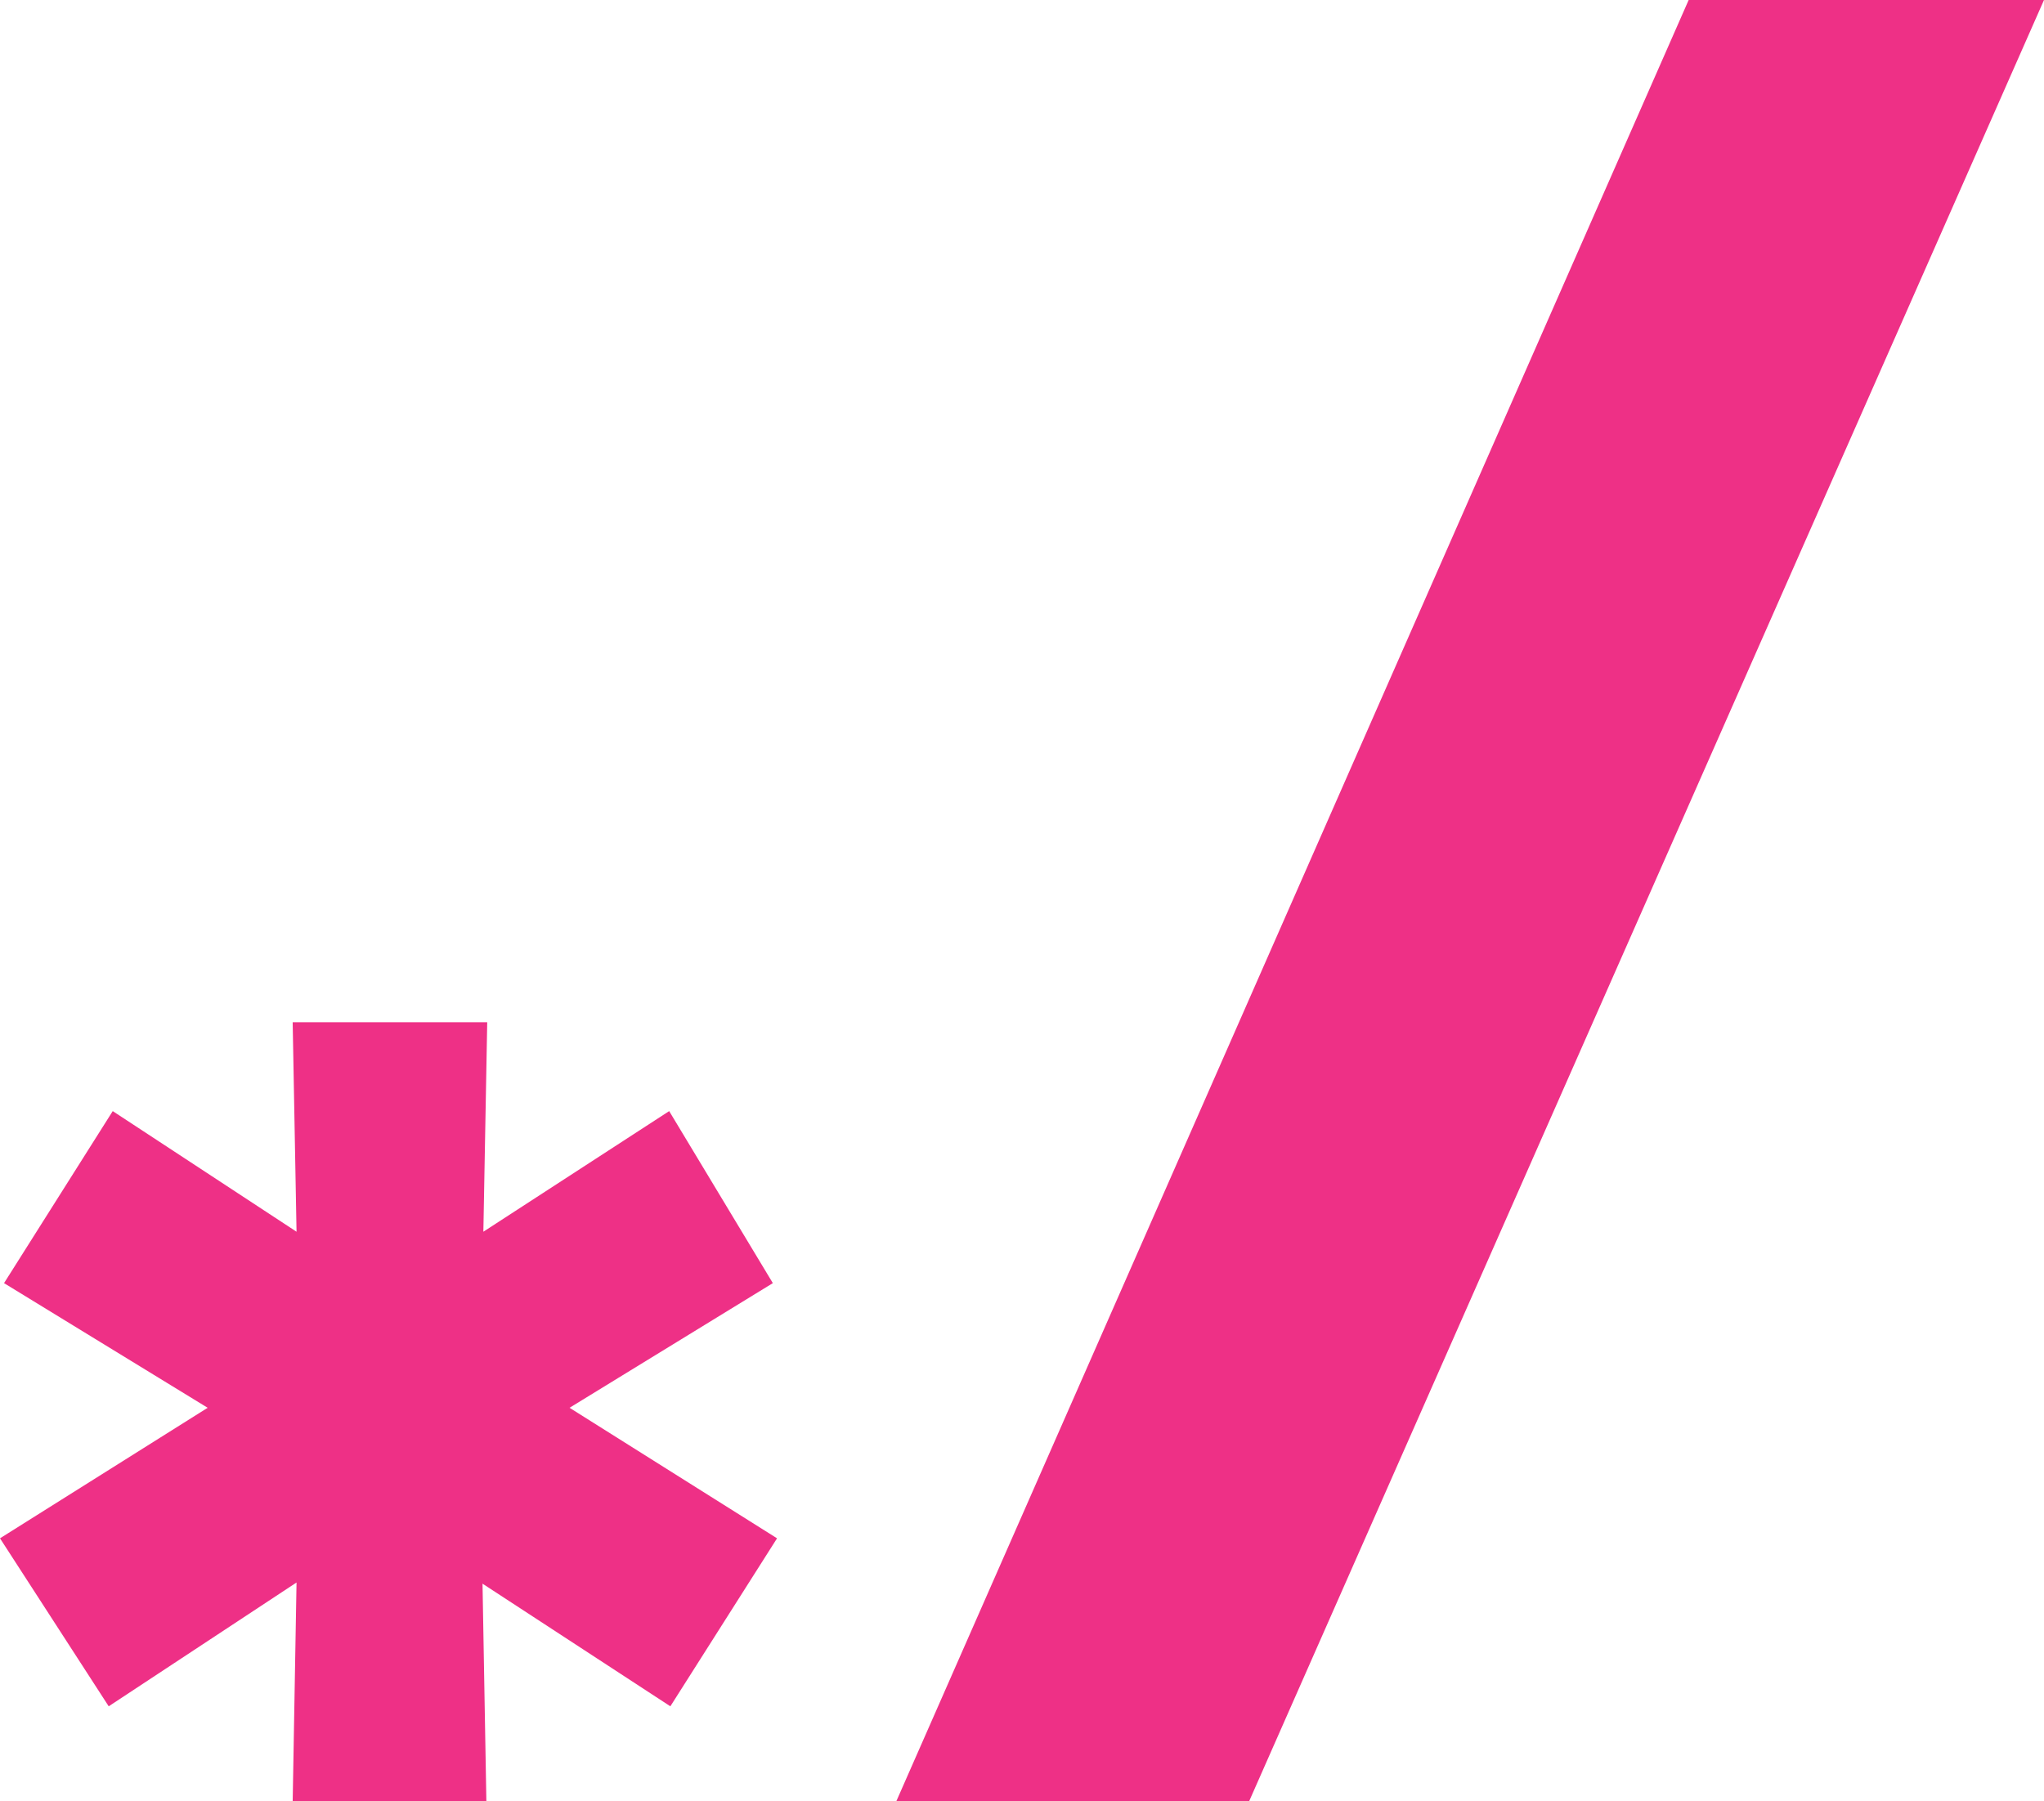 <svg xmlns="http://www.w3.org/2000/svg" viewBox="0 0 121.66 107.22"><defs><style>.cls-1{fill:#ee3086;}</style></defs><title>cierre-de-marco</title><g id="Capa_2" data-name="Capa 2"><g id="Capa_1-2" data-name="Capa 1"><path class="cls-1" d="M74.35,107.22h-21L100.51,0h21.15Z"/><path class="cls-1" d="M17.65,73.32l-.23-12.47H29l-.23,12.47,11.06-7.18L46,76.38,33.9,83.8l12.35,7.77-6.35,10-11.18-7.3.23,13H17.42l.23-13.07L6.47,101.57,0,91.57,12.36,83.8.24,76.38,6.71,66.14Z"/></g></g></svg>